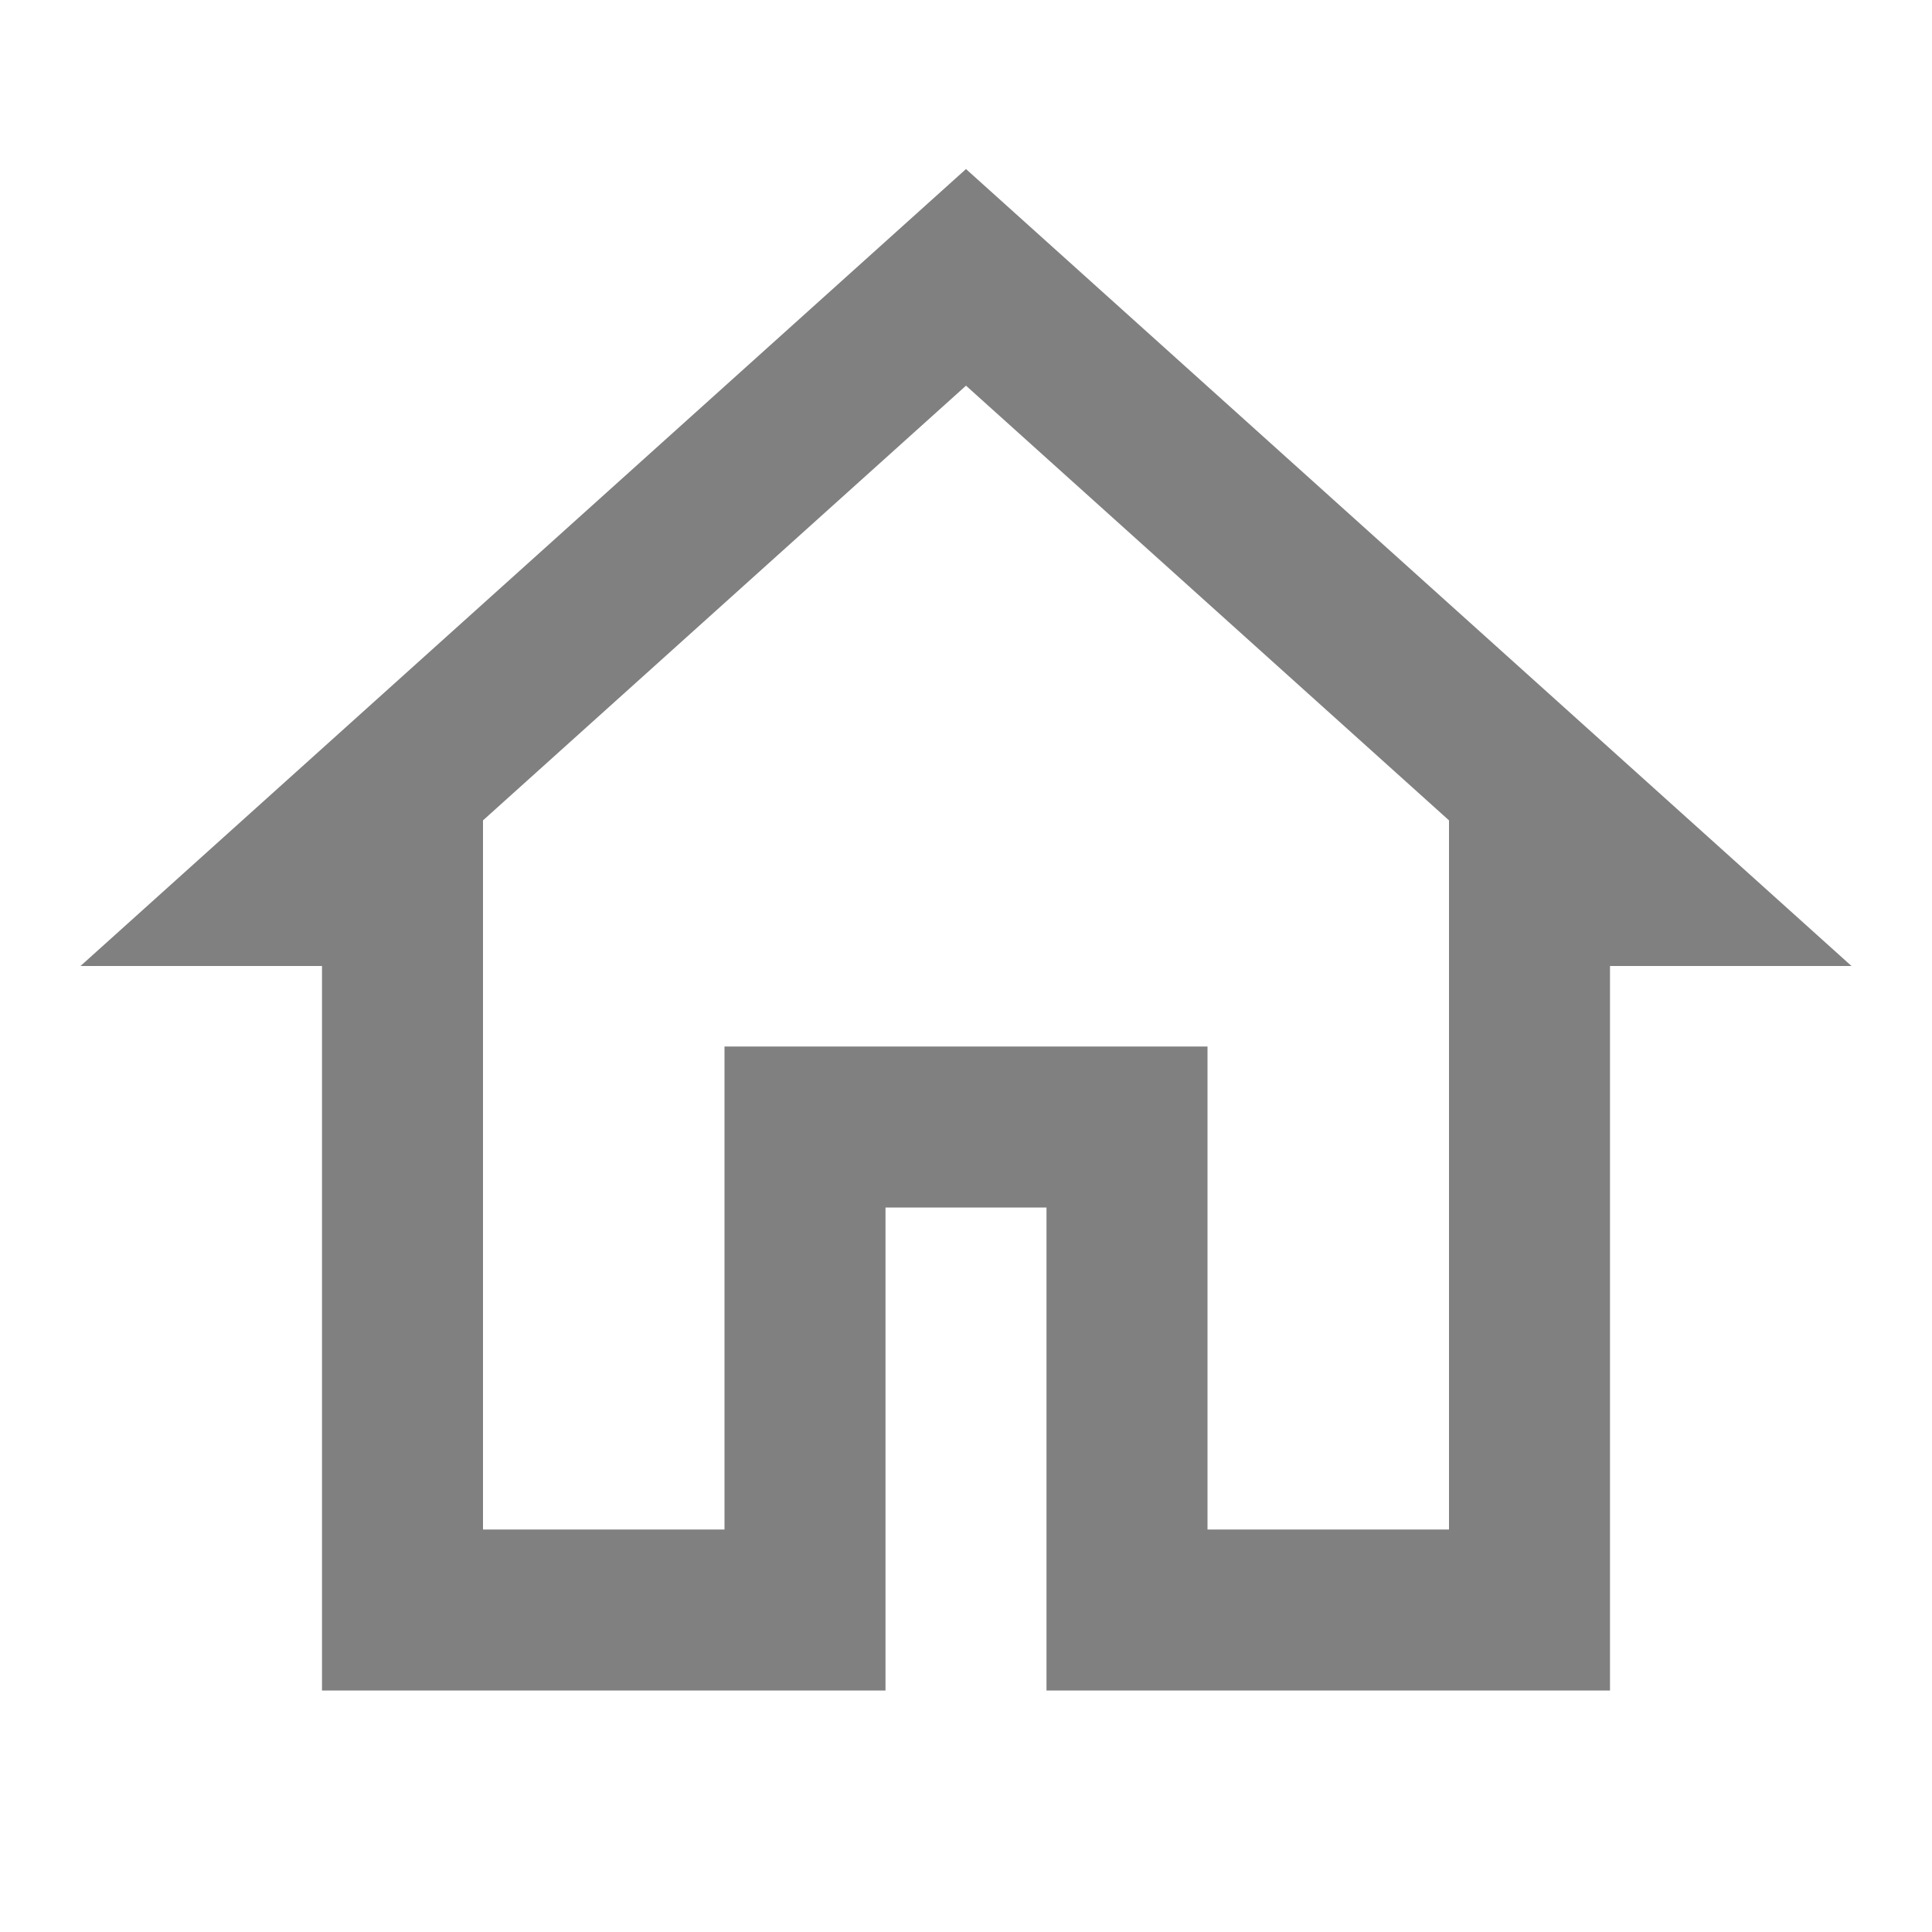 <svg width="24" height="24" viewBox="0 0 24 24" fill="none" xmlns="http://www.w3.org/2000/svg">
<path fill-rule="evenodd" clip-rule="evenodd" d="M1 12L12 2.1L23 12H20V21H13V15H11V21H4V12H1ZM18 10.191L12 4.791L6 10.191V19H9V13H15V19H18V11V10.191Z" fill="gray"/>
</svg>
